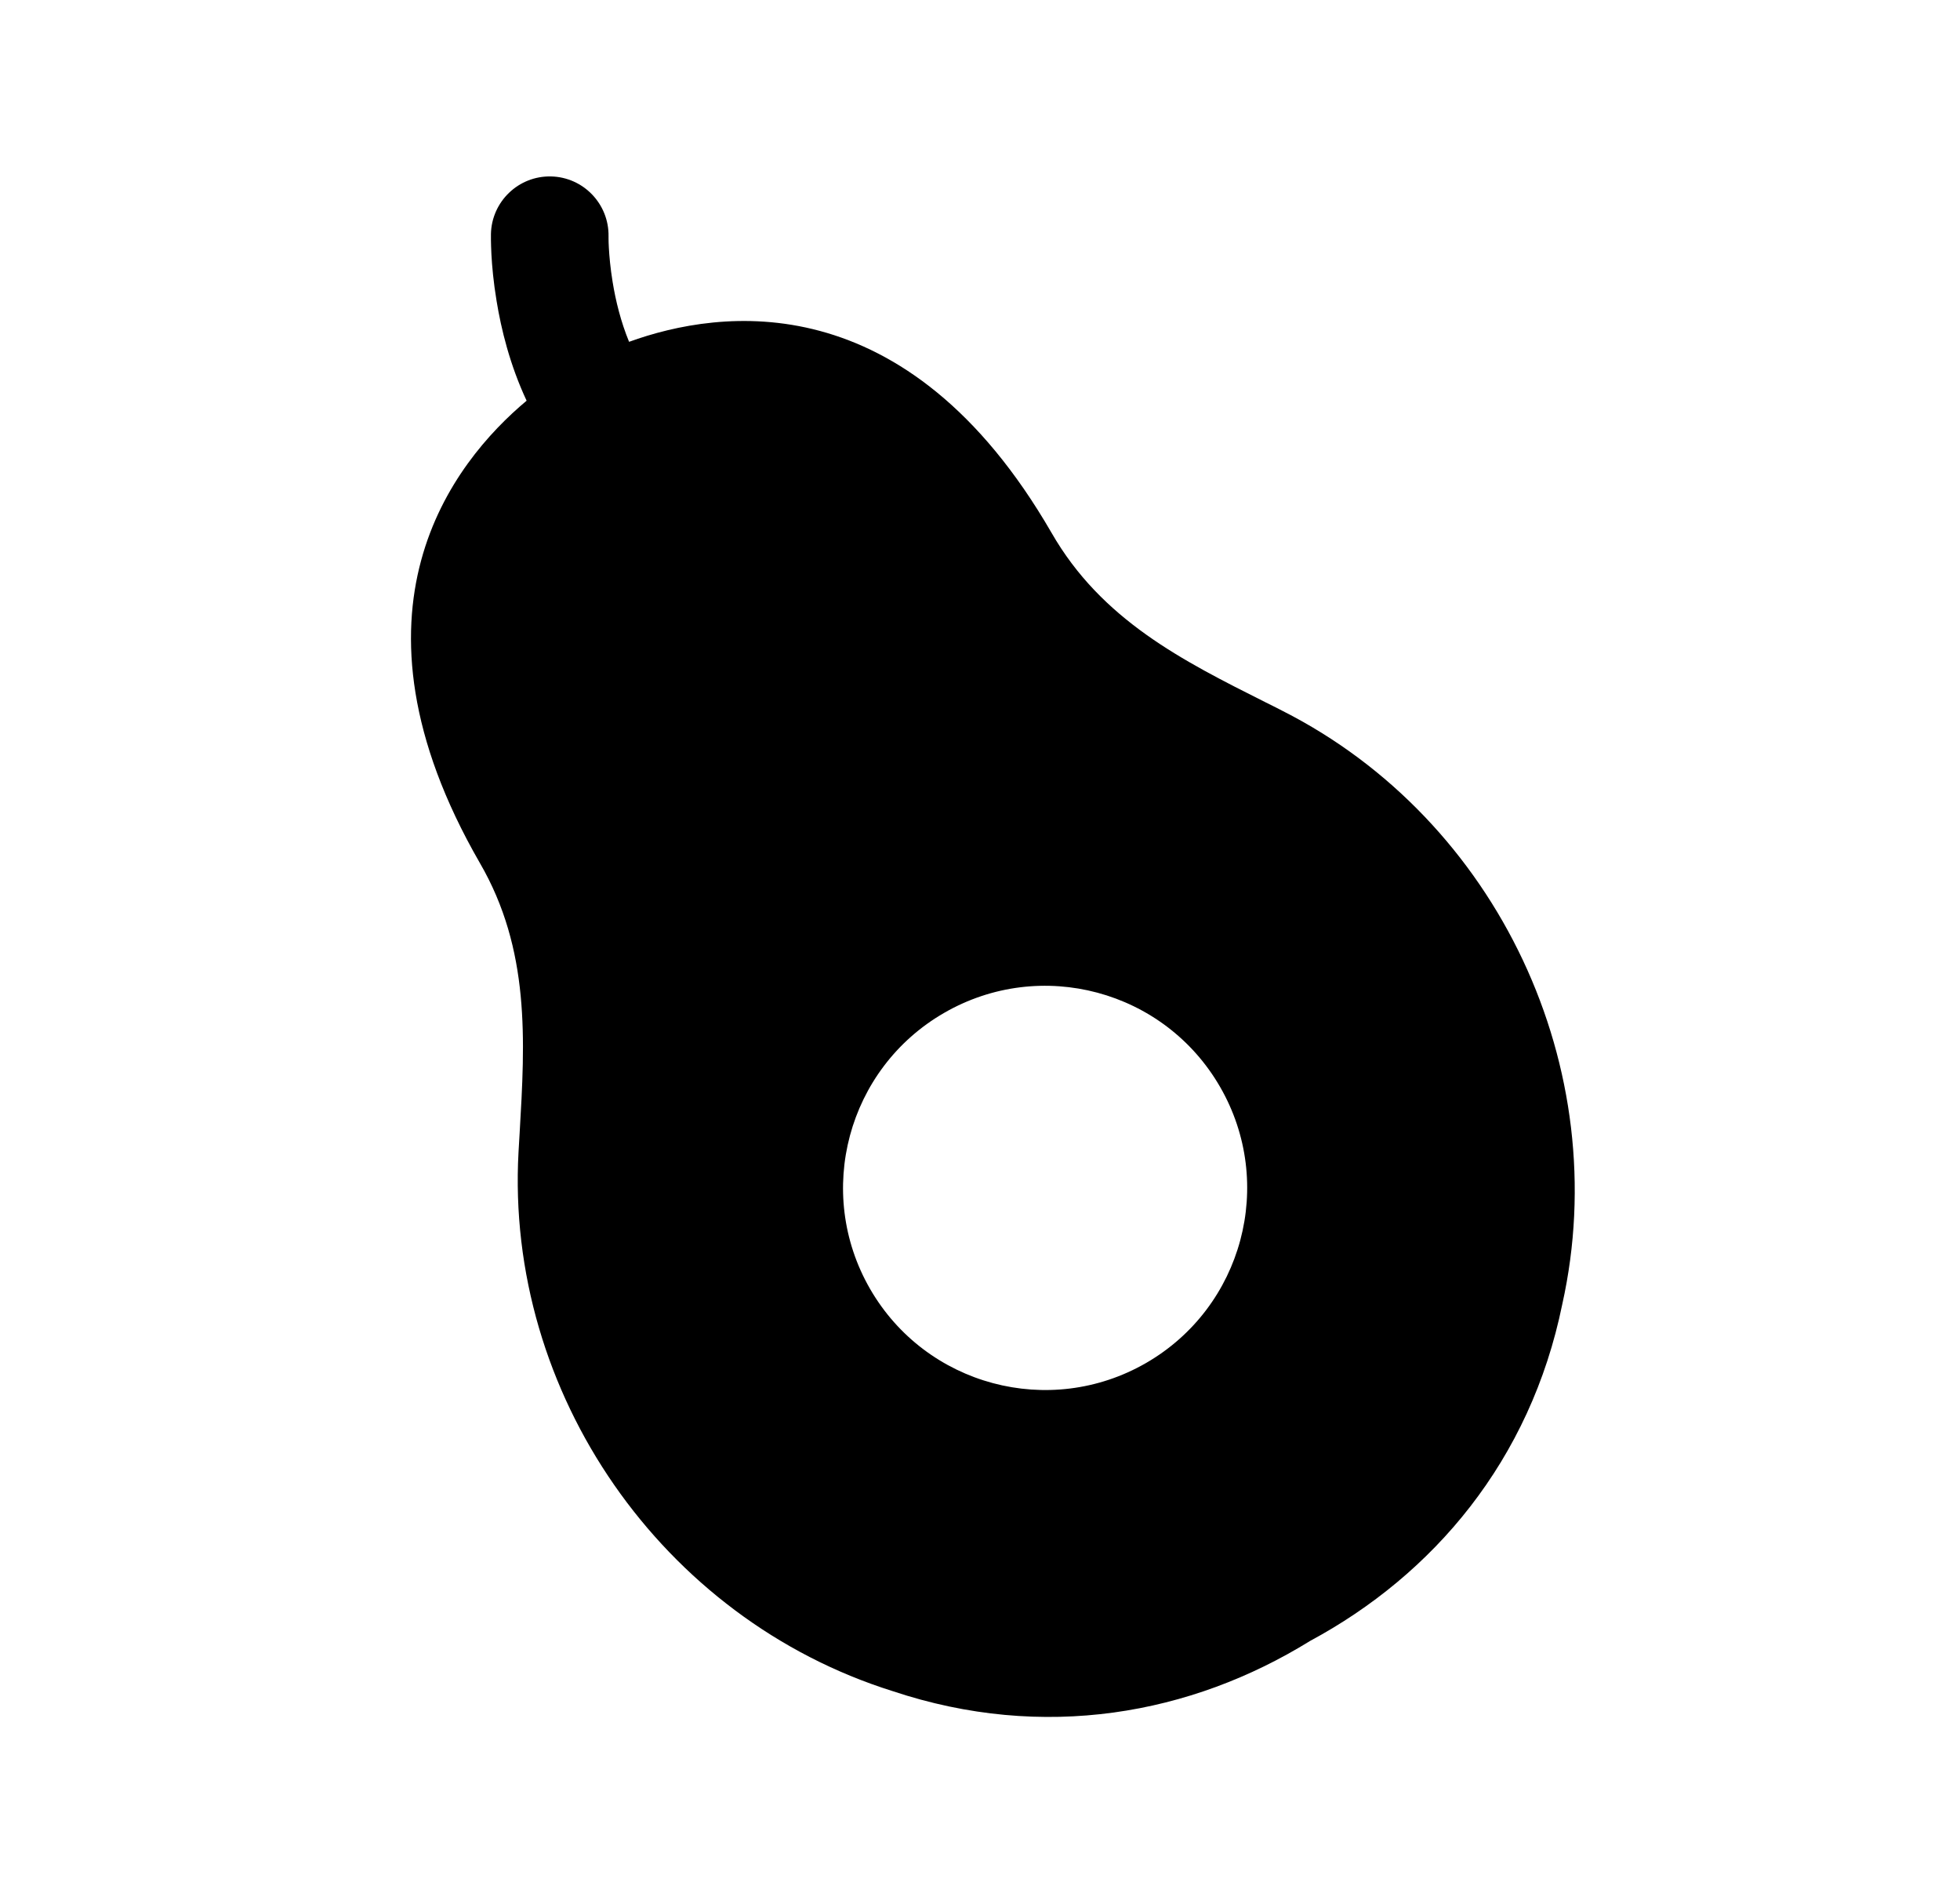 <svg width="25" height="24" viewBox="0 0 25 24" fill="none" xmlns="http://www.w3.org/2000/svg">
<path fill-rule="evenodd" clip-rule="evenodd" d="M7.028 2.25C7.441 2.259 7.769 2.601 7.762 3.014L7.762 3.017L7.762 3.043C7.762 3.069 7.763 3.109 7.766 3.161C7.772 3.267 7.785 3.418 7.814 3.595C7.853 3.836 7.919 4.104 8.024 4.359C9.183 3.939 11.564 3.599 13.411 6.792C14.05 7.906 15.084 8.425 16.142 8.956C16.213 8.991 16.285 9.027 16.356 9.064C19.108 10.456 20.596 13.63 19.927 16.632C19.52 18.627 18.28 20.082 16.71 20.926C15.194 21.864 13.314 22.21 11.383 21.565C8.448 20.644 6.443 17.768 6.614 14.688C6.618 14.608 6.623 14.528 6.628 14.449C6.697 13.267 6.764 12.112 6.119 11.002C4.27 7.792 5.775 5.898 6.717 5.11C6.503 4.653 6.392 4.195 6.334 3.838C6.294 3.598 6.276 3.392 6.268 3.243C6.264 3.168 6.263 3.107 6.262 3.063C6.262 3.041 6.262 3.023 6.262 3.01L6.262 2.993L6.262 2.988L6.262 2.985L6.262 2.984L7.012 3C6.262 2.984 6.262 2.984 6.262 2.984C6.271 2.57 6.614 2.241 7.028 2.25ZM12.042 12.917C13.275 12.205 14.85 12.627 15.562 13.86C16.274 15.093 15.852 16.669 14.619 17.381C13.387 18.092 11.81 17.67 11.098 16.437C10.387 15.204 10.81 13.628 12.042 12.917Z" fill="black"/>
</svg>